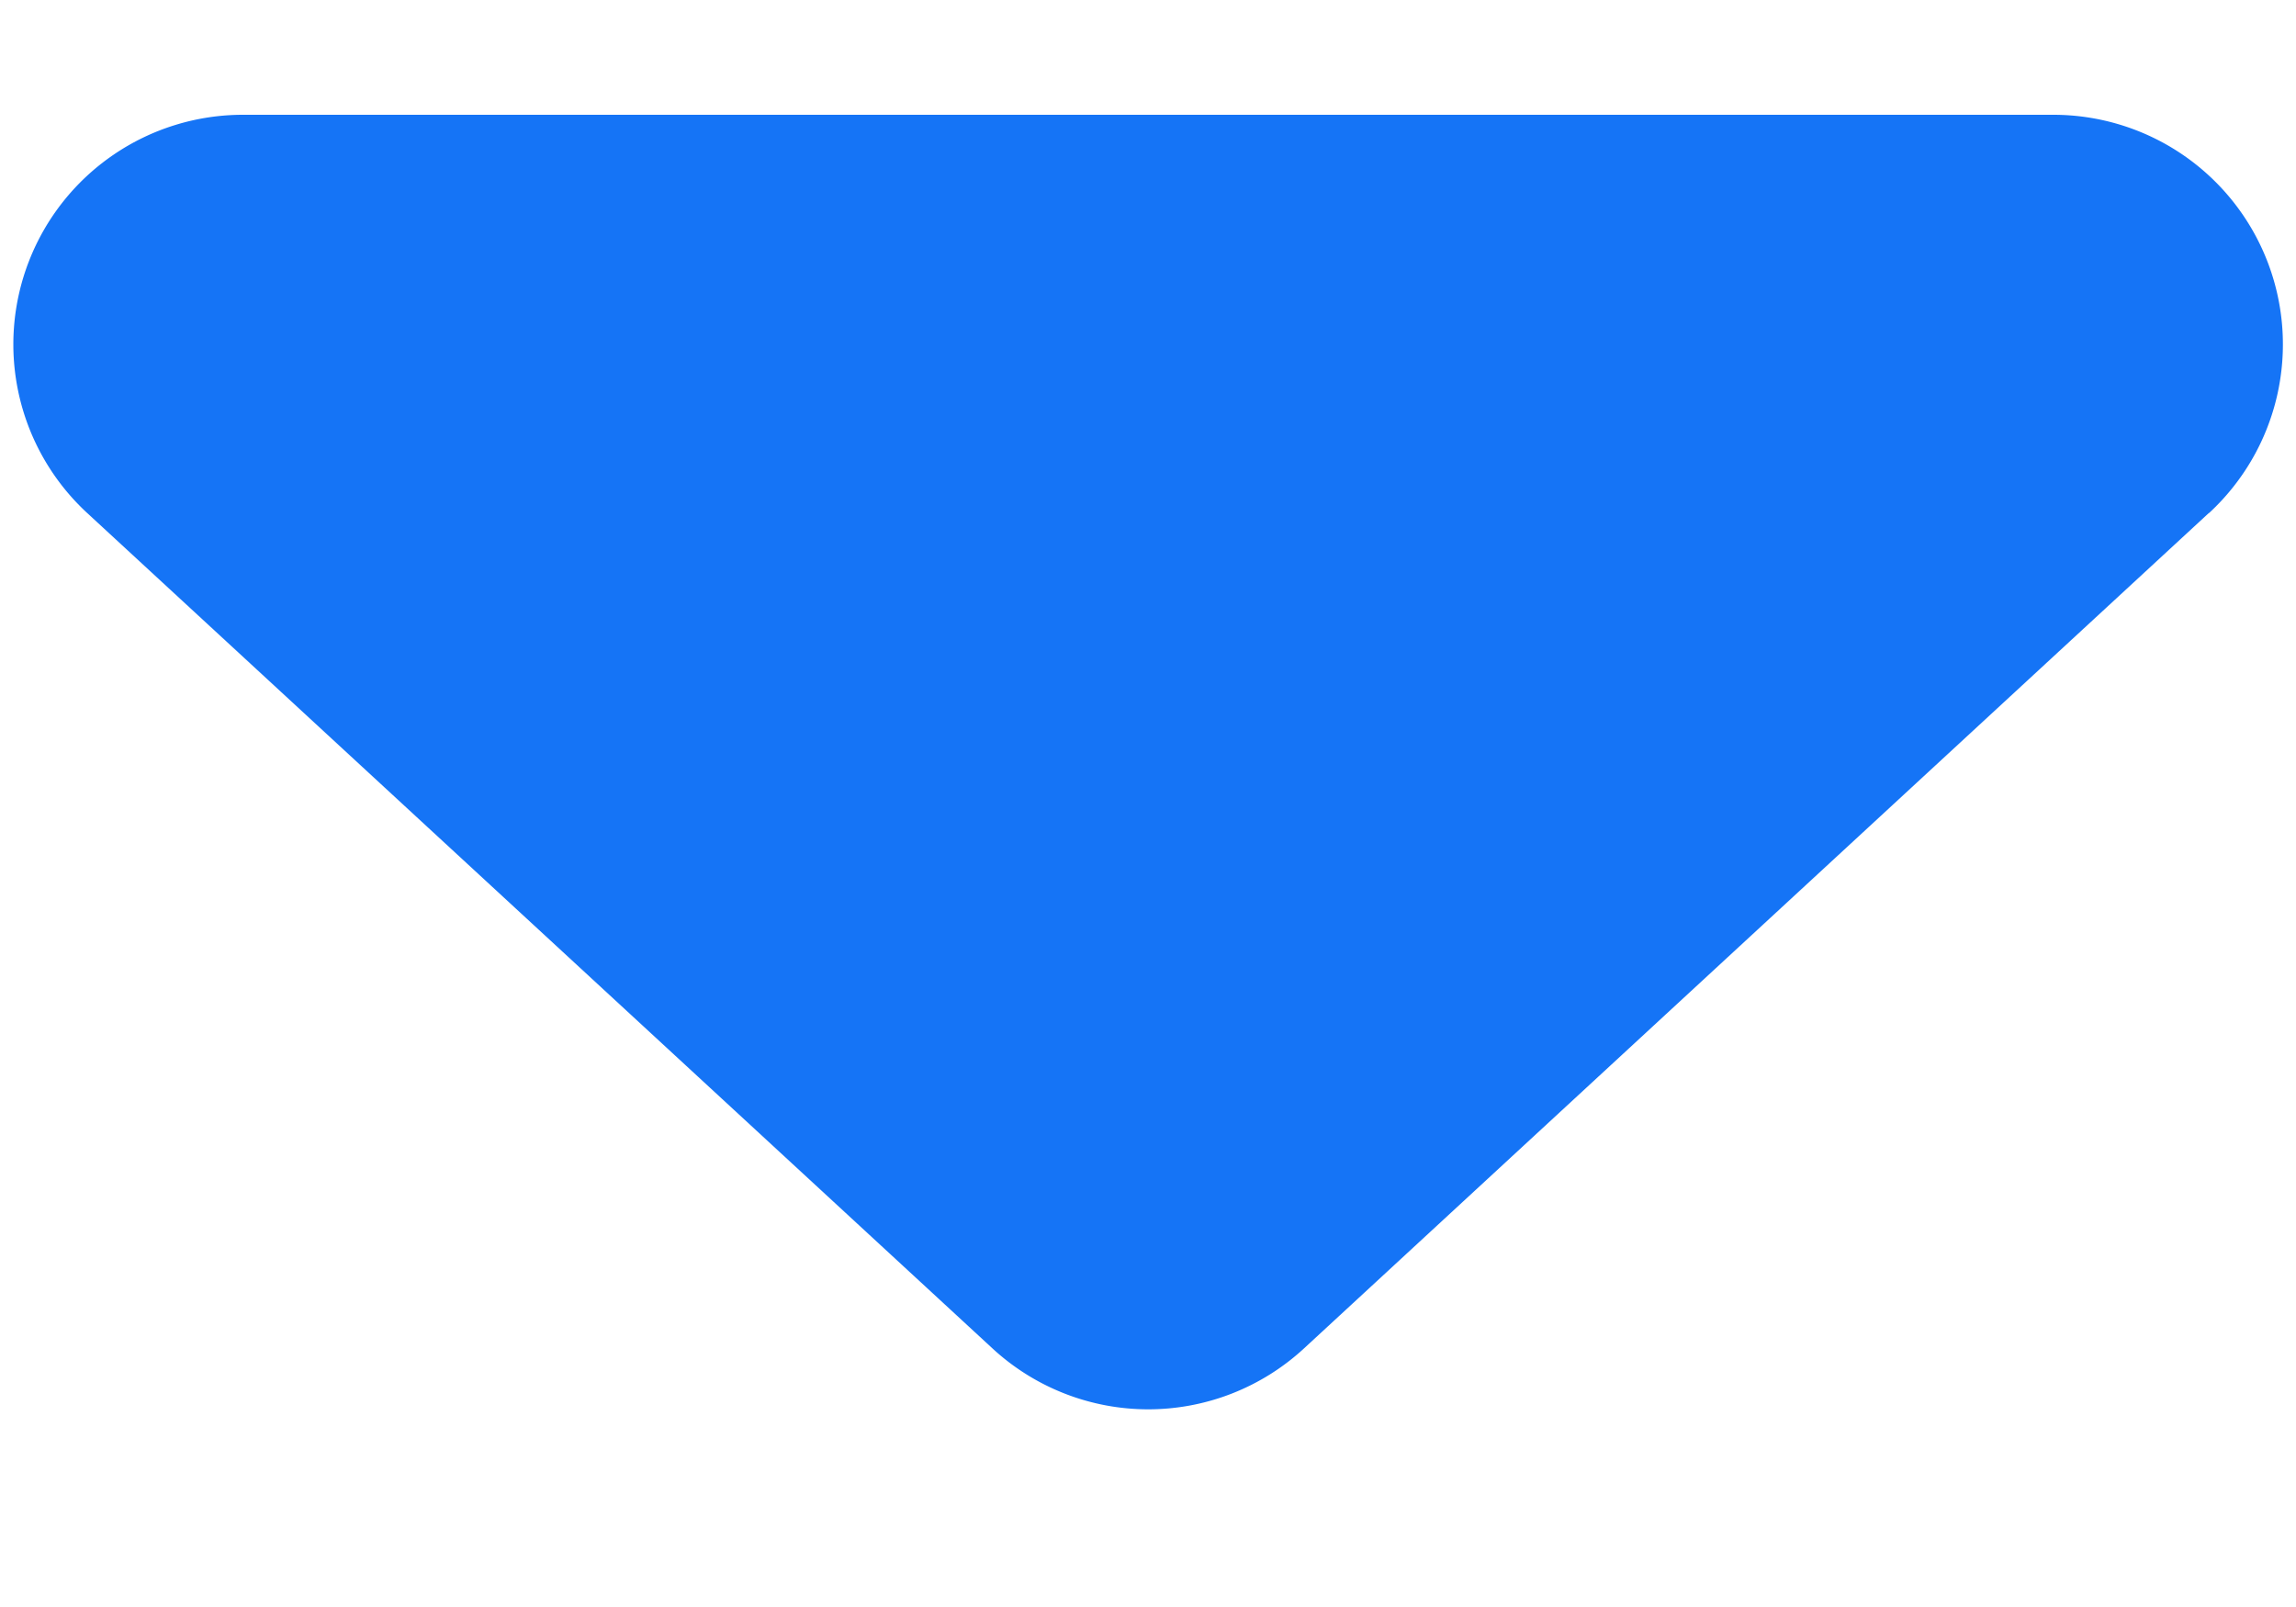 <svg xmlns="http://www.w3.org/2000/svg" width="10" height="7"><path fill="#1574F6" fill-rule="evenodd" d="M9.62 2.235L5.679 5.874a1 1 0 01-1.356 0L.379 2.234A1 1 0 011.058.5h7.884a1 1 0 01.679 1.735z"/></svg>